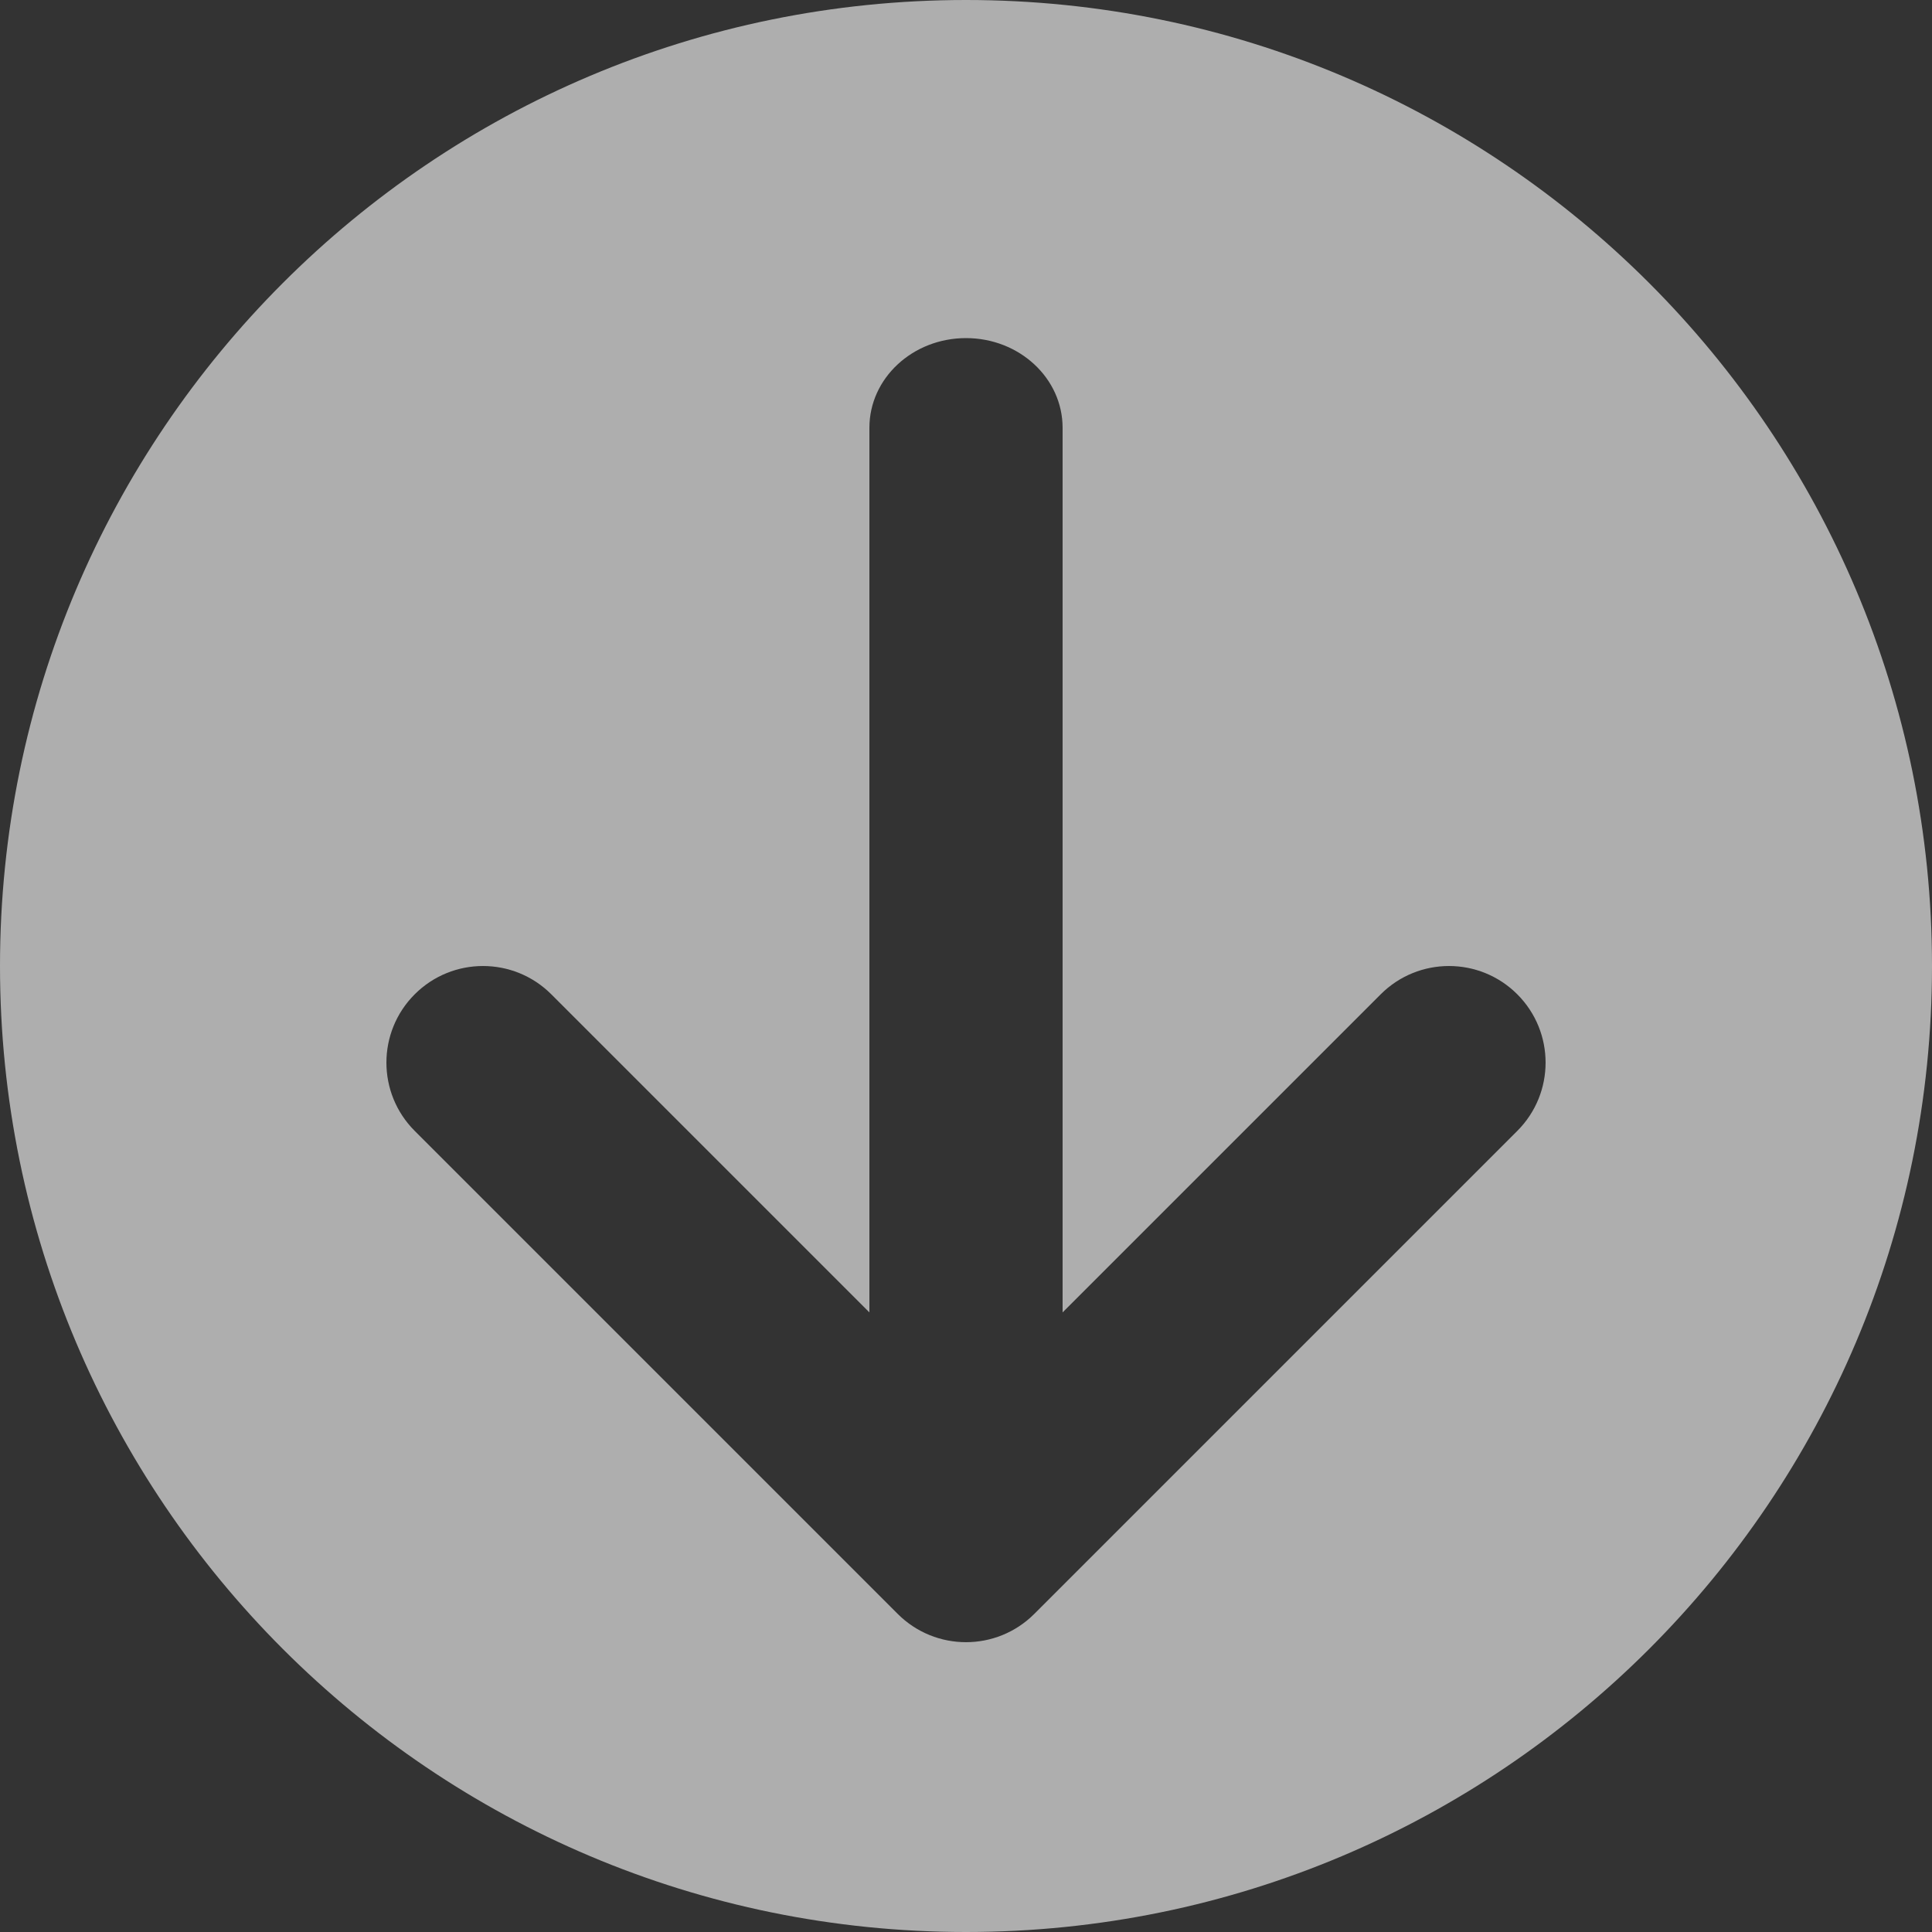 <?xml version="1.0" encoding="UTF-8"?>
<svg width="40px" height="40px" viewBox="0 0 40 40" version="1.1" xmlns="http://www.w3.org/2000/svg" xmlns:xlink="http://www.w3.org/1999/xlink">
    <rect x="0" y="0" width="40" height="40" fill="#333333" stroke="none"/>
    <!-- Generator: Sketch 49 (51002) - http://www.bohemiancoding.com/sketch -->
    <title>icon-scroll-down-arrow-light</title>
    <desc>Created with Sketch.</desc>
    <defs></defs>
    <g id="Website---Homepage" stroke="none" stroke-width="1" fill="none" fill-rule="evenodd" opacity="0.604">
        <g id="4---homepage" transform="translate(-250, -470)" fill="#FFFFFF">
            <g id="hero">
                <g id="Group-8" transform="translate(250, 120)">
                    <g id="Group-5" transform="translate(0, 350)">
                        <path d="M18,27.172 L11.414,20.586 C10.633,19.805 9.367,19.805 8.586,20.586 C7.805,21.367 7.805,22.633 8.586,23.414 L18.586,33.414 C19.367,34.195 20.633,34.195 21.414,33.414 L31.414,23.414 C32.195,22.633 32.195,21.367 31.414,20.586 C30.633,19.805 29.367,19.805 28.586,20.586 L22,27.172 L22,8.857 C22,7.831 21.105,7 20,7 C18.895,7 18,7.831 18,8.857 L18,27.172 Z M20,40 C8.954,40 0,31.046 0,20 C0,8.954 8.954,0 20,0 C31.046,0 40,8.954 40,20 C40,31.046 31.046,40 20,40 Z" id="icon-scroll-down-arrow-light"></path>
                    </g>
                </g>
            </g>
        </g>
    </g>
</svg>